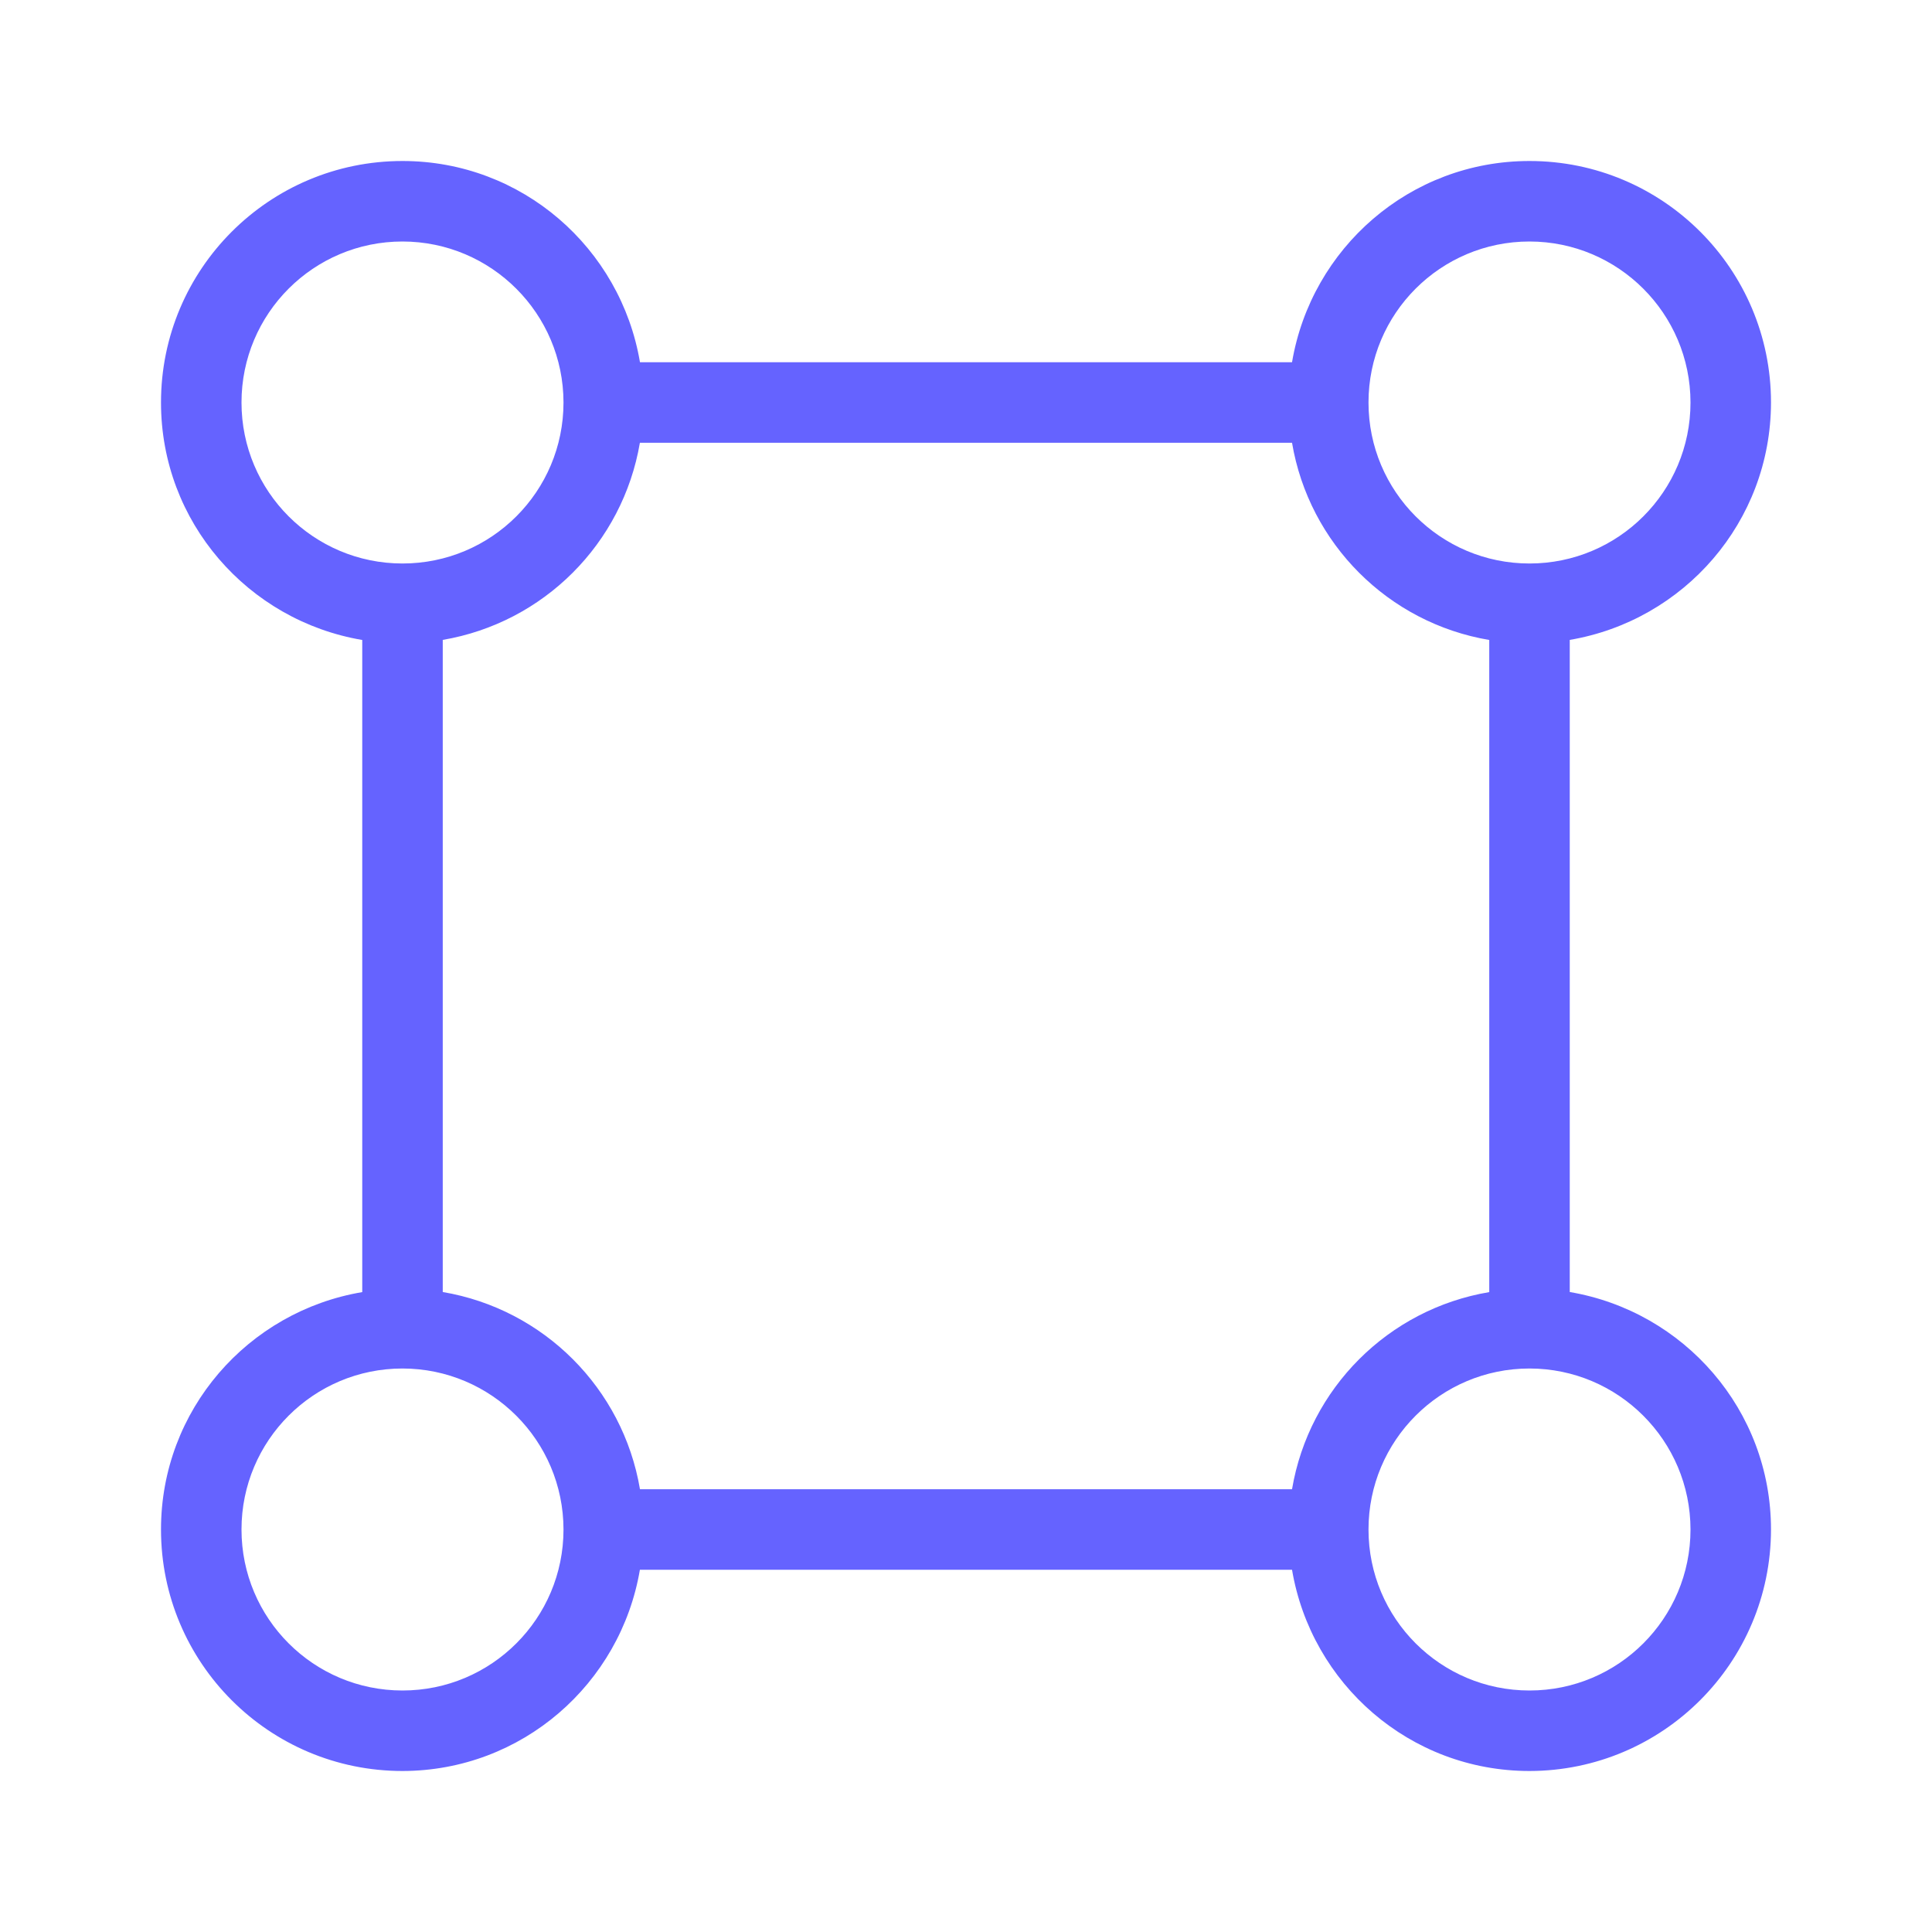 <svg xmlns="http://www.w3.org/2000/svg" enable-background="new 0 0 24 24" viewBox="0 0 24 24"><path fill="#6563ff" d="M19.5,16.05V7.949C20.917,7.709,21.998,6.485,22,5c0-1.657-1.343-3-3-3c-1.486,0-2.71,1.082-2.95,2.5H7.95C7.71,3.082,6.486,2,5,2C3.343,2,2,3.343,2,5c0,1.486,1.082,2.71,2.5,2.95v8.101C3.082,16.29,2,17.514,2,19c0,1.657,1.343,3,3,3c1.485-0.002,2.709-1.083,2.949-2.5h8.101C16.29,20.918,17.514,22,19,22c1.656-0.002,2.998-1.344,3-3C22,17.514,20.918,16.29,19.5,16.05z M19,3c1.104,0.001,1.999,0.896,2,2c0,1.105-0.895,2-2,2s-2-0.895-2-2S17.895,3,19,3z M3,5c0-1.105,0.895-2,2-2c1.104,0.001,1.999,0.896,2,2c0,1.105-0.895,2-2,2S3,6.105,3,5z M5,21c-1.105,0-2-0.895-2-2s0.895-2,2-2c1.104,0.001,1.999,0.896,2,2C7,20.105,6.105,21,5,21z M16.05,18.5H7.95C7.738,17.246,6.754,16.262,5.5,16.05V7.949C6.753,7.736,7.736,6.753,7.949,5.5h8.101C16.262,6.754,17.246,7.738,18.5,7.95v8.101C17.246,16.262,16.262,17.246,16.05,18.5z M19,21c-1.105,0-2-0.895-2-2s0.895-2,2-2c1.104,0.001,1.999,0.896,2,2C21,20.105,20.105,21,19,21z"/></svg>